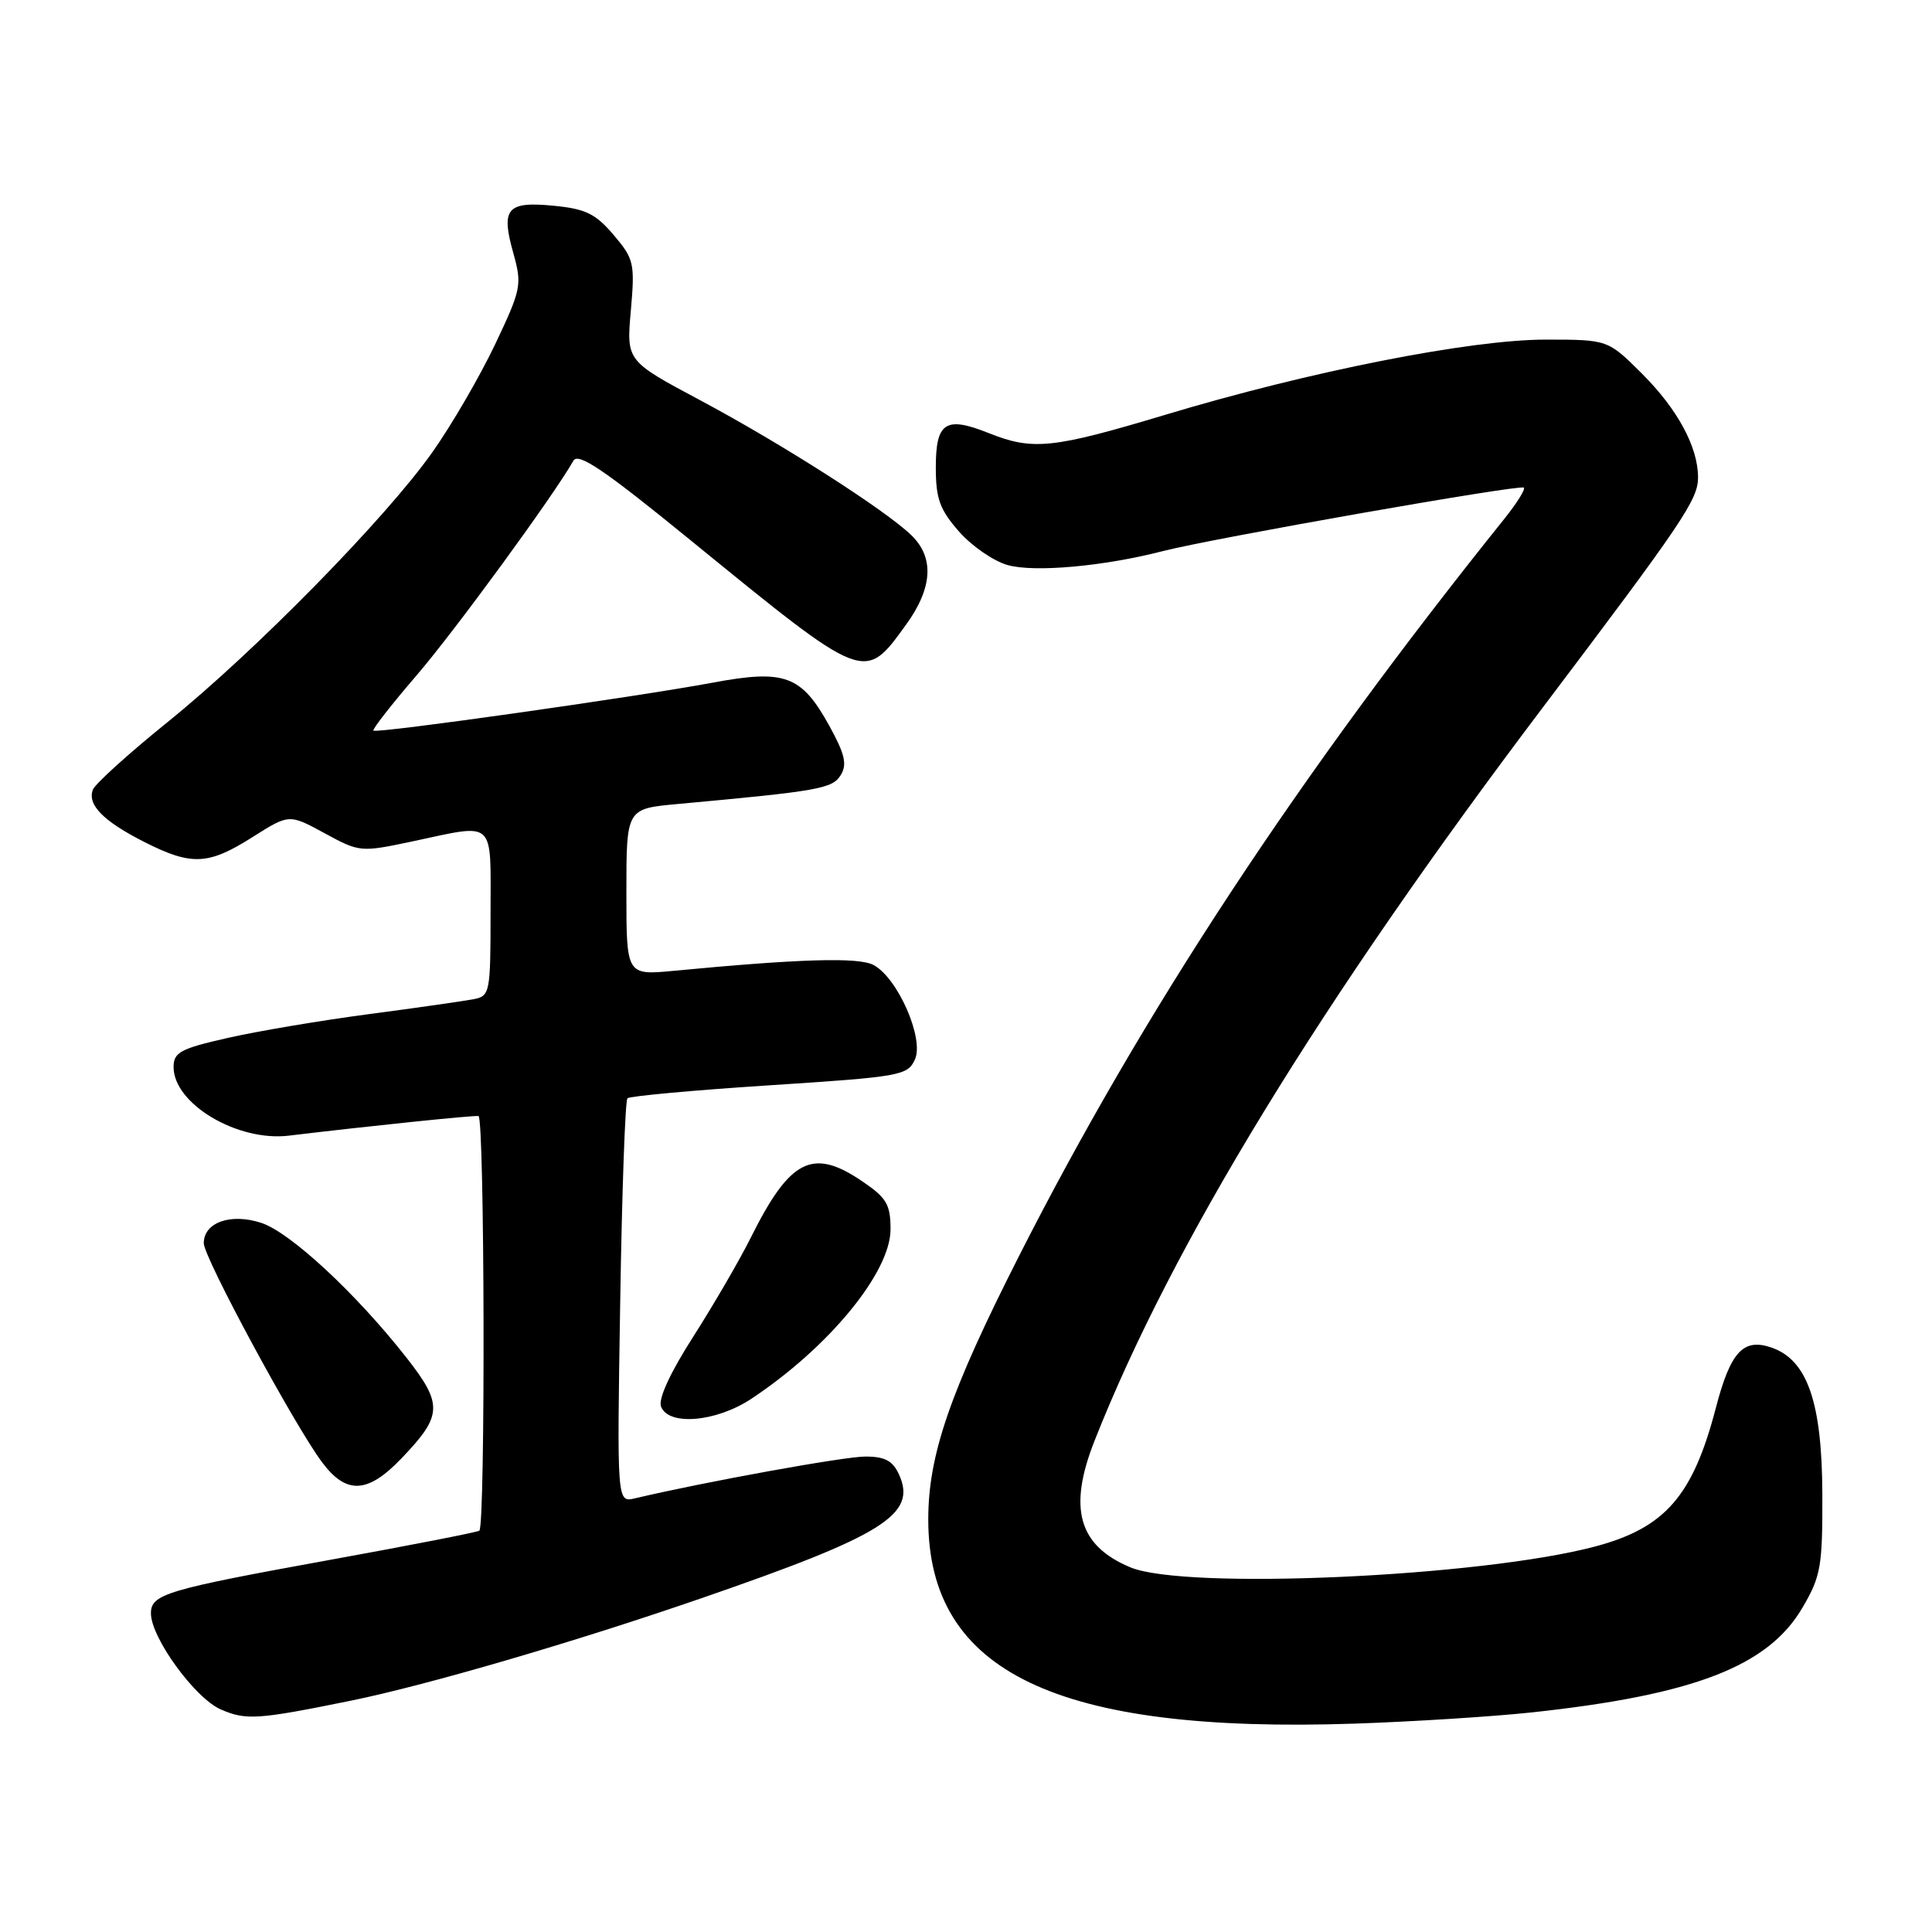 <?xml version="1.0" encoding="UTF-8" standalone="no"?>
<!DOCTYPE svg PUBLIC "-//W3C//DTD SVG 1.1//EN" "http://www.w3.org/Graphics/SVG/1.1/DTD/svg11.dtd" >
<svg xmlns="http://www.w3.org/2000/svg" xmlns:xlink="http://www.w3.org/1999/xlink" version="1.1" viewBox="0 0 256 256">
 <g >
 <path fill="currentColor"
d=" M 203.00 226.90 C 224.46 224.58 234.28 220.79 238.82 213.05 C 241.27 208.88 241.50 207.61 241.47 198.00 C 241.43 185.81 239.49 180.20 234.73 178.56 C 231.00 177.27 229.30 179.11 227.36 186.55 C 224.31 198.24 220.64 202.45 211.36 204.92 C 196.18 208.95 157.03 210.71 149.78 207.68 C 142.91 204.81 141.50 199.87 145.02 190.94 C 155.26 164.98 174.99 132.69 204.50 93.65 C 222.99 69.18 225.00 66.20 225.00 63.27 C 225.00 59.25 222.31 54.25 217.60 49.54 C 213.05 45.00 213.05 45.00 204.78 45.00 C 194.76 45.01 173.51 49.21 154.41 54.96 C 139.47 59.45 136.85 59.72 131.02 57.39 C 125.29 55.10 124.00 55.94 124.00 61.93 C 124.00 66.09 124.52 67.52 127.08 70.44 C 128.78 72.37 131.68 74.37 133.54 74.88 C 137.10 75.87 146.25 75.04 154.02 73.04 C 160.65 71.33 201.43 64.16 201.92 64.61 C 202.15 64.83 200.98 66.69 199.33 68.75 C 172.07 102.71 151.43 134.09 134.99 166.50 C 125.85 184.52 123.00 192.81 123.00 201.34 C 123.00 221.57 140.01 229.71 179.50 228.39 C 187.20 228.13 197.78 227.46 203.00 226.90 Z  M 46.49 225.35 C 56.51 223.31 76.20 217.56 92.95 211.77 C 117.12 203.43 121.54 200.67 119.12 195.37 C 118.30 193.56 117.25 193.00 114.66 193.00 C 111.86 193.00 93.35 196.36 84.12 198.54 C 81.75 199.10 81.75 199.10 82.18 172.58 C 82.41 158.00 82.84 145.82 83.14 145.53 C 83.43 145.24 91.89 144.46 101.94 143.81 C 119.33 142.68 120.26 142.52 121.23 140.39 C 122.49 137.64 118.96 129.58 115.75 127.87 C 113.78 126.81 106.03 127.04 89.25 128.64 C 83.00 129.23 83.00 129.23 83.00 118.20 C 83.00 107.16 83.00 107.16 89.75 106.54 C 108.50 104.82 110.29 104.51 111.40 102.71 C 112.27 101.29 111.96 99.94 109.91 96.21 C 106.19 89.47 104.02 88.66 94.36 90.47 C 84.14 92.37 49.88 97.22 49.48 96.81 C 49.31 96.64 51.88 93.35 55.19 89.50 C 60.30 83.55 73.29 65.77 75.98 61.05 C 76.62 59.92 80.07 62.26 91.46 71.55 C 114.77 90.55 114.49 90.45 120.06 82.77 C 123.59 77.89 123.82 73.87 120.75 70.91 C 117.26 67.54 103.51 58.76 92.75 53.02 C 83.00 47.82 83.00 47.82 83.59 41.16 C 84.14 34.87 84.01 34.31 81.30 31.12 C 78.91 28.31 77.58 27.67 73.34 27.26 C 67.16 26.66 66.35 27.62 68.02 33.55 C 69.19 37.75 69.08 38.30 65.60 45.64 C 63.59 49.86 59.86 56.29 57.30 59.91 C 51.14 68.65 33.77 86.35 22.17 95.71 C 17.04 99.85 12.60 103.87 12.31 104.63 C 11.54 106.63 13.68 108.81 19.15 111.58 C 25.39 114.74 27.61 114.63 33.46 110.92 C 38.31 107.85 38.31 107.85 43.00 110.40 C 47.64 112.93 47.78 112.94 54.60 111.50 C 65.80 109.12 65.00 108.39 65.00 120.98 C 65.00 131.57 64.92 131.98 62.75 132.40 C 61.51 132.64 55.29 133.53 48.93 134.37 C 42.57 135.21 34.13 136.63 30.18 137.53 C 23.90 138.95 23.00 139.44 23.00 141.39 C 23.00 146.26 31.46 151.30 38.27 150.48 C 48.75 149.22 62.63 147.78 63.40 147.88 C 64.22 147.99 64.33 202.00 63.52 202.82 C 63.33 203.01 54.47 204.74 43.84 206.67 C 21.98 210.64 20.00 211.23 20.00 213.78 C 20.00 217.00 25.84 225.03 29.26 226.51 C 32.61 227.97 34.16 227.86 46.49 225.35 Z  M 53.19 193.25 C 58.65 187.55 58.72 186.10 53.84 179.87 C 47.18 171.39 38.48 163.31 34.63 162.04 C 30.58 160.71 27.00 161.97 27.00 164.73 C 27.00 166.62 38.99 188.82 42.67 193.75 C 45.89 198.06 48.71 197.93 53.19 193.25 Z  M 99.52 185.37 C 109.81 178.56 118.00 168.60 118.00 162.89 C 118.00 159.60 117.48 158.72 114.27 156.54 C 107.67 152.05 104.69 153.55 99.48 164.00 C 97.97 167.03 94.53 172.93 91.85 177.13 C 88.81 181.88 87.20 185.36 87.59 186.38 C 88.58 188.97 94.88 188.43 99.52 185.37 Z "/>
</g>
</svg>